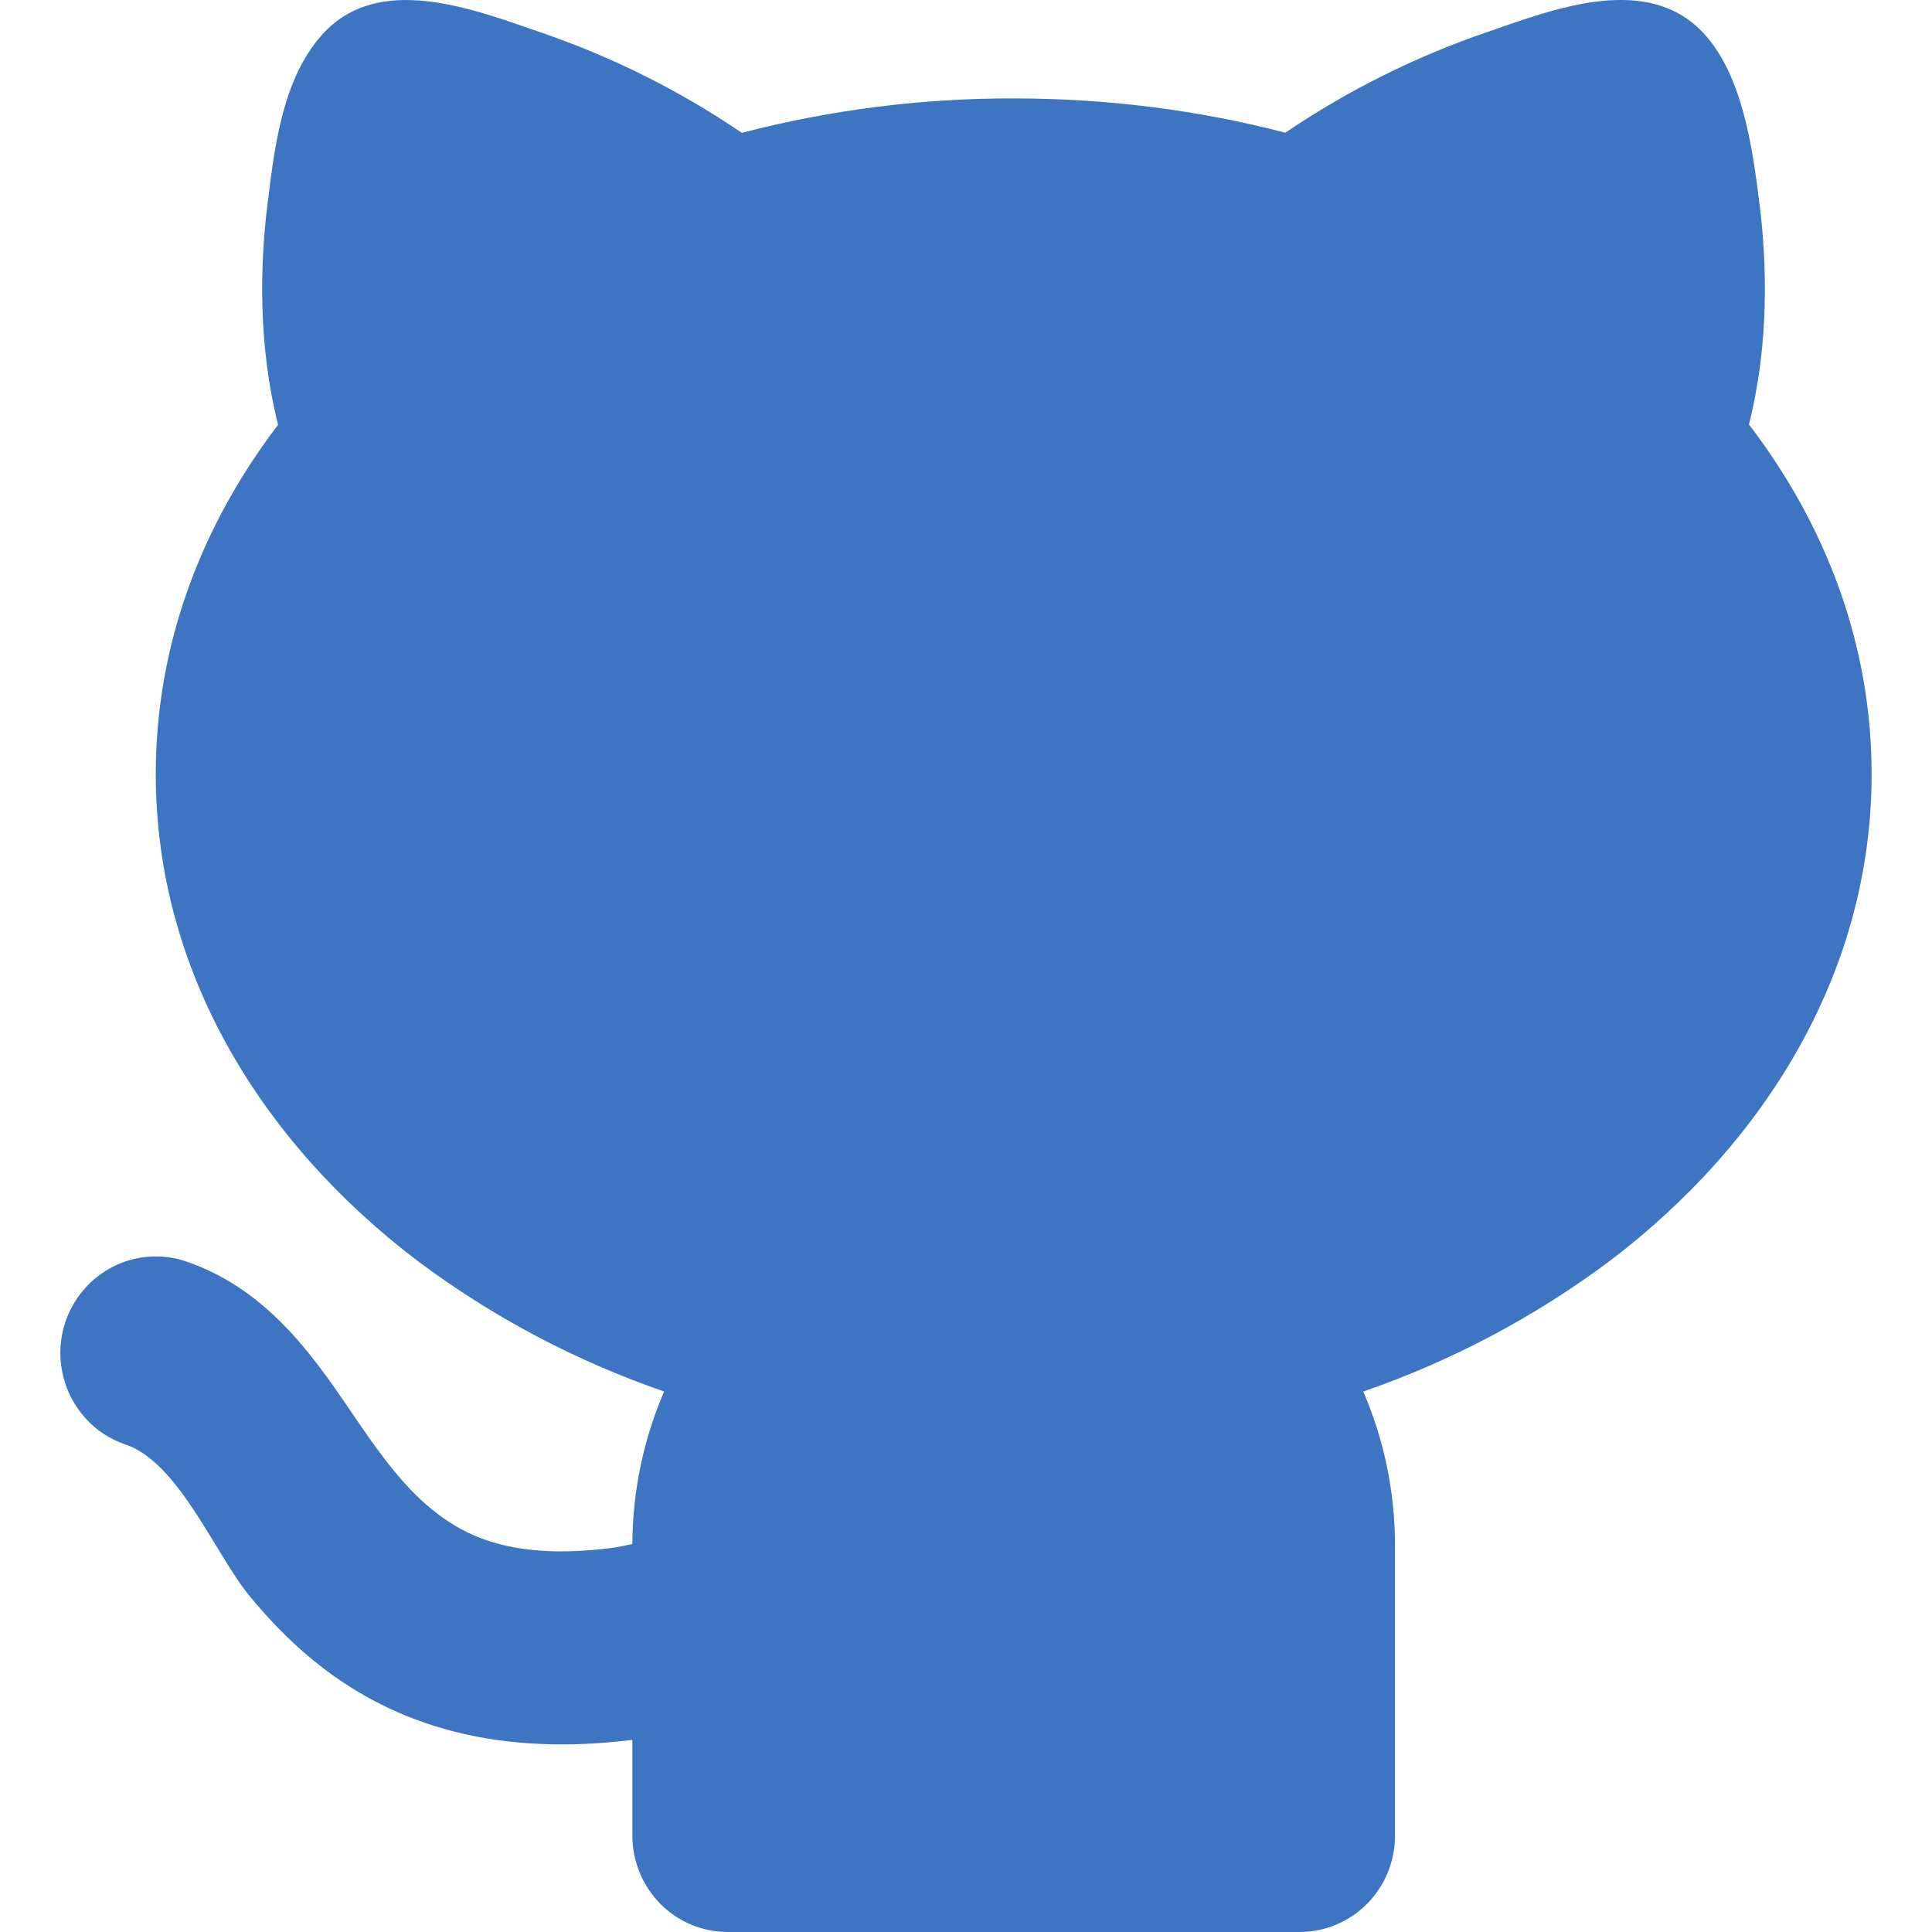 <svg width="16" height="16" viewBox="0 0 16 16" fill="none" xmlns="http://www.w3.org/2000/svg">
<path d="M4.466 0.264C5.06 0.466 5.624 0.747 6.144 1.1C6.879 0.909 7.636 0.813 8.395 0.815C9.179 0.815 9.935 0.914 10.644 1.099C11.164 0.747 11.728 0.466 12.321 0.264C12.871 0.074 13.655 -0.233 14.121 0.289C14.437 0.644 14.515 1.239 14.572 1.693C14.635 2.199 14.65 2.859 14.484 3.515C15.118 4.344 15.5 5.332 15.5 6.41C15.5 8.041 14.627 9.458 13.335 10.44C12.712 10.906 12.023 11.271 11.29 11.524C11.459 11.915 11.553 12.348 11.553 12.803V15.201C11.553 15.413 11.47 15.616 11.322 15.766C11.173 15.916 10.973 16 10.763 16H6.026C5.817 16 5.616 15.916 5.468 15.766C5.32 15.616 5.237 15.413 5.237 15.201V14.409C4.483 14.502 3.851 14.419 3.313 14.188C2.751 13.947 2.359 13.573 2.065 13.215C1.785 12.876 1.481 12.112 1.04 11.963C0.942 11.93 0.851 11.878 0.772 11.809C0.694 11.74 0.63 11.656 0.583 11.562C0.49 11.373 0.474 11.153 0.54 10.952C0.607 10.751 0.749 10.585 0.936 10.49C1.124 10.395 1.34 10.379 1.539 10.446C2.065 10.624 2.408 11.007 2.642 11.316C3.021 11.811 3.329 12.459 3.929 12.717C4.176 12.823 4.538 12.893 5.105 12.814L5.237 12.787C5.239 12.352 5.328 11.922 5.5 11.524C4.767 11.271 4.077 10.906 3.455 10.44C2.163 9.458 1.29 8.042 1.29 6.41C1.29 5.334 1.671 4.346 2.303 3.518C2.138 2.863 2.152 2.201 2.215 1.693L2.219 1.663C2.276 1.198 2.344 0.65 2.666 0.289C3.131 -0.233 3.916 0.075 4.466 0.264L4.466 0.264Z" fill="#3E75C3"/>
</svg>
